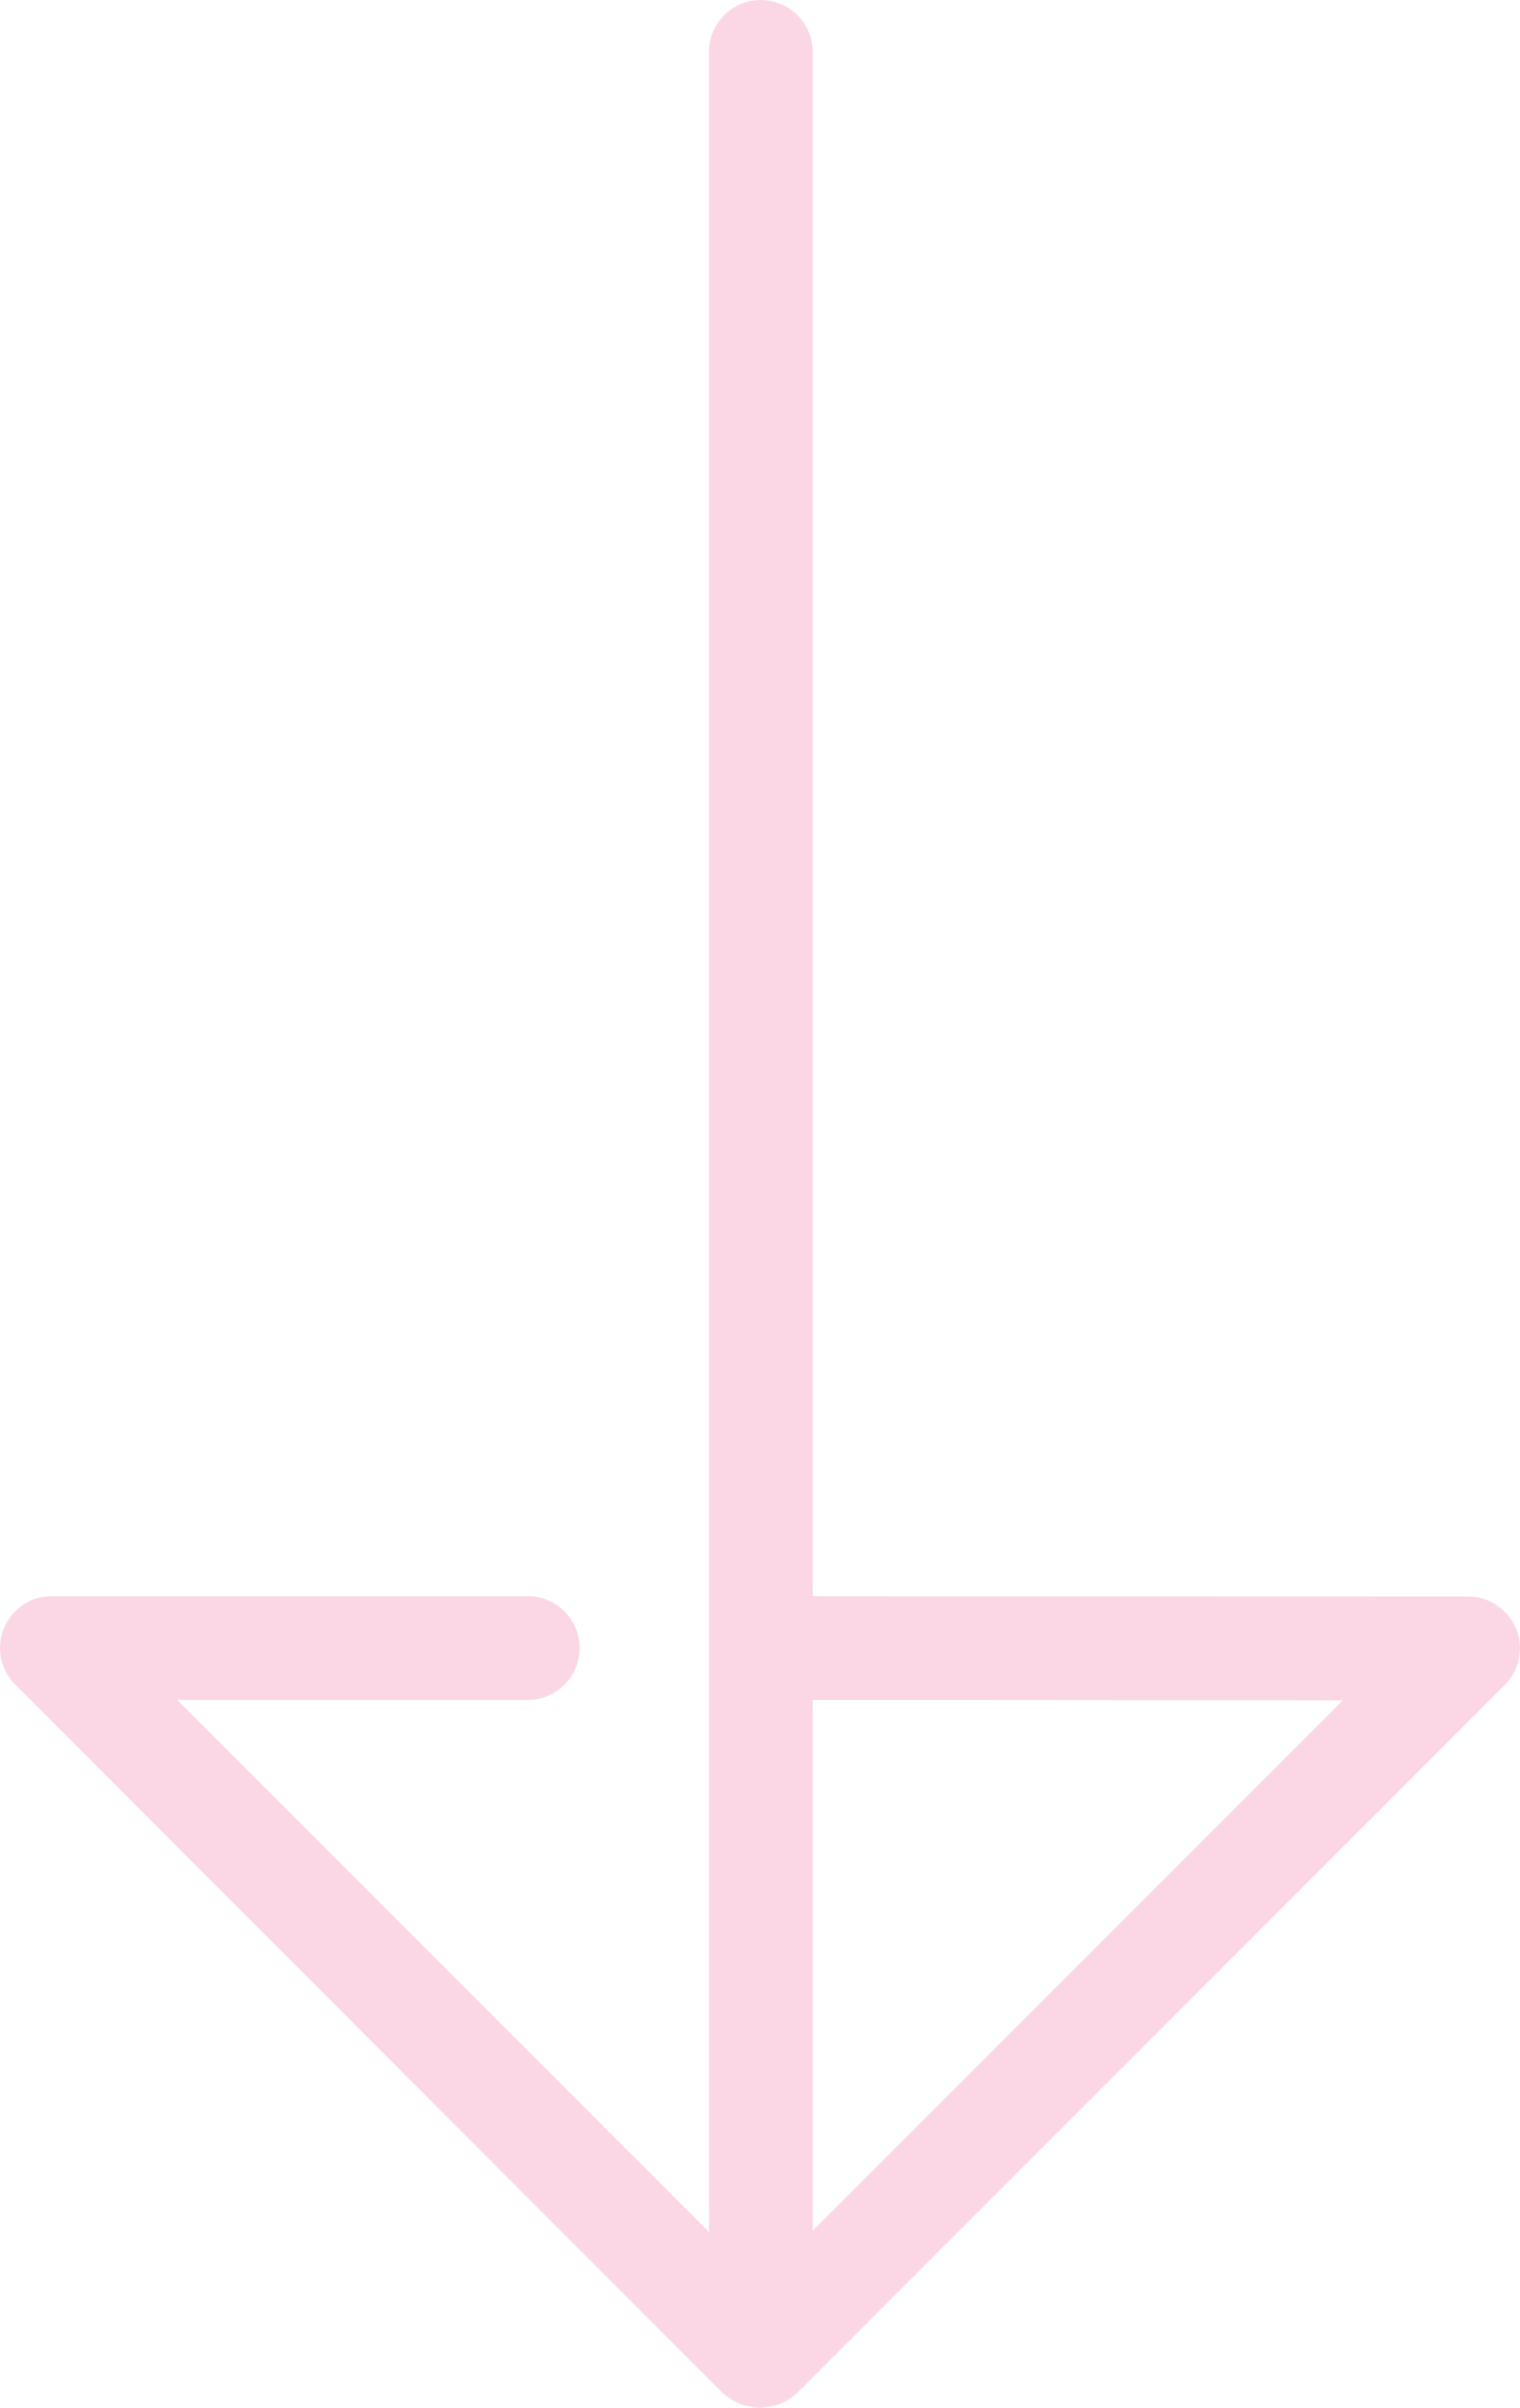 <?xml version="1.0" encoding="utf-8"?>
<!-- Generator: Adobe Illustrator 16.0.0, SVG Export Plug-In . SVG Version: 6.00 Build 0)  -->
<!DOCTYPE svg PUBLIC "-//W3C//DTD SVG 1.1 Tiny//EN" "http://www.w3.org/Graphics/SVG/1.1/DTD/svg11-tiny.dtd">
<svg version="1.1" baseProfile="tiny" xmlns="http://www.w3.org/2000/svg" xmlns:xlink="http://www.w3.org/1999/xlink" x="0px"
	 y="0px" width="46.779px" height="74.072px" viewBox="0 0 46.779 74.072" xml:space="preserve">
<g id="Layer_1">
</g>
<g id="Layer_3">
</g>
<g id="Layer_2">
</g>
<g id="Layer_4">
	<g>
		<g>
			<path fill="#FBD7E5" d="M46.659,50.094c-0.266-0.596-0.84-0.979-1.468-0.979l-20.179-0.01V1.596C25.012,0.713,24.288,0,23.417,0
				c-0.884,0-1.597,0.713-1.597,1.596v67.069L5.451,52.297h10.792c0.873,0,1.597-0.713,1.597-1.597c0-0.883-0.724-1.596-1.597-1.596
				H1.599c-0.649,0-1.224,0.382-1.479,0.989c-0.245,0.597-0.106,1.277,0.351,1.734l21.765,21.786
				c0.244,0.224,0.553,0.383,0.861,0.425c0.106,0.032,0.202,0.032,0.266,0.032c0.107,0,0.192-0.011,0.256-0.021
				c0.341-0.043,0.682-0.202,0.926-0.447l21.765-21.764C46.765,51.381,46.904,50.701,46.659,50.094z M25.012,68.623V52.297
				l16.315,0.011L25.012,68.623z"/>
		</g>
	</g>
</g>
</svg>
